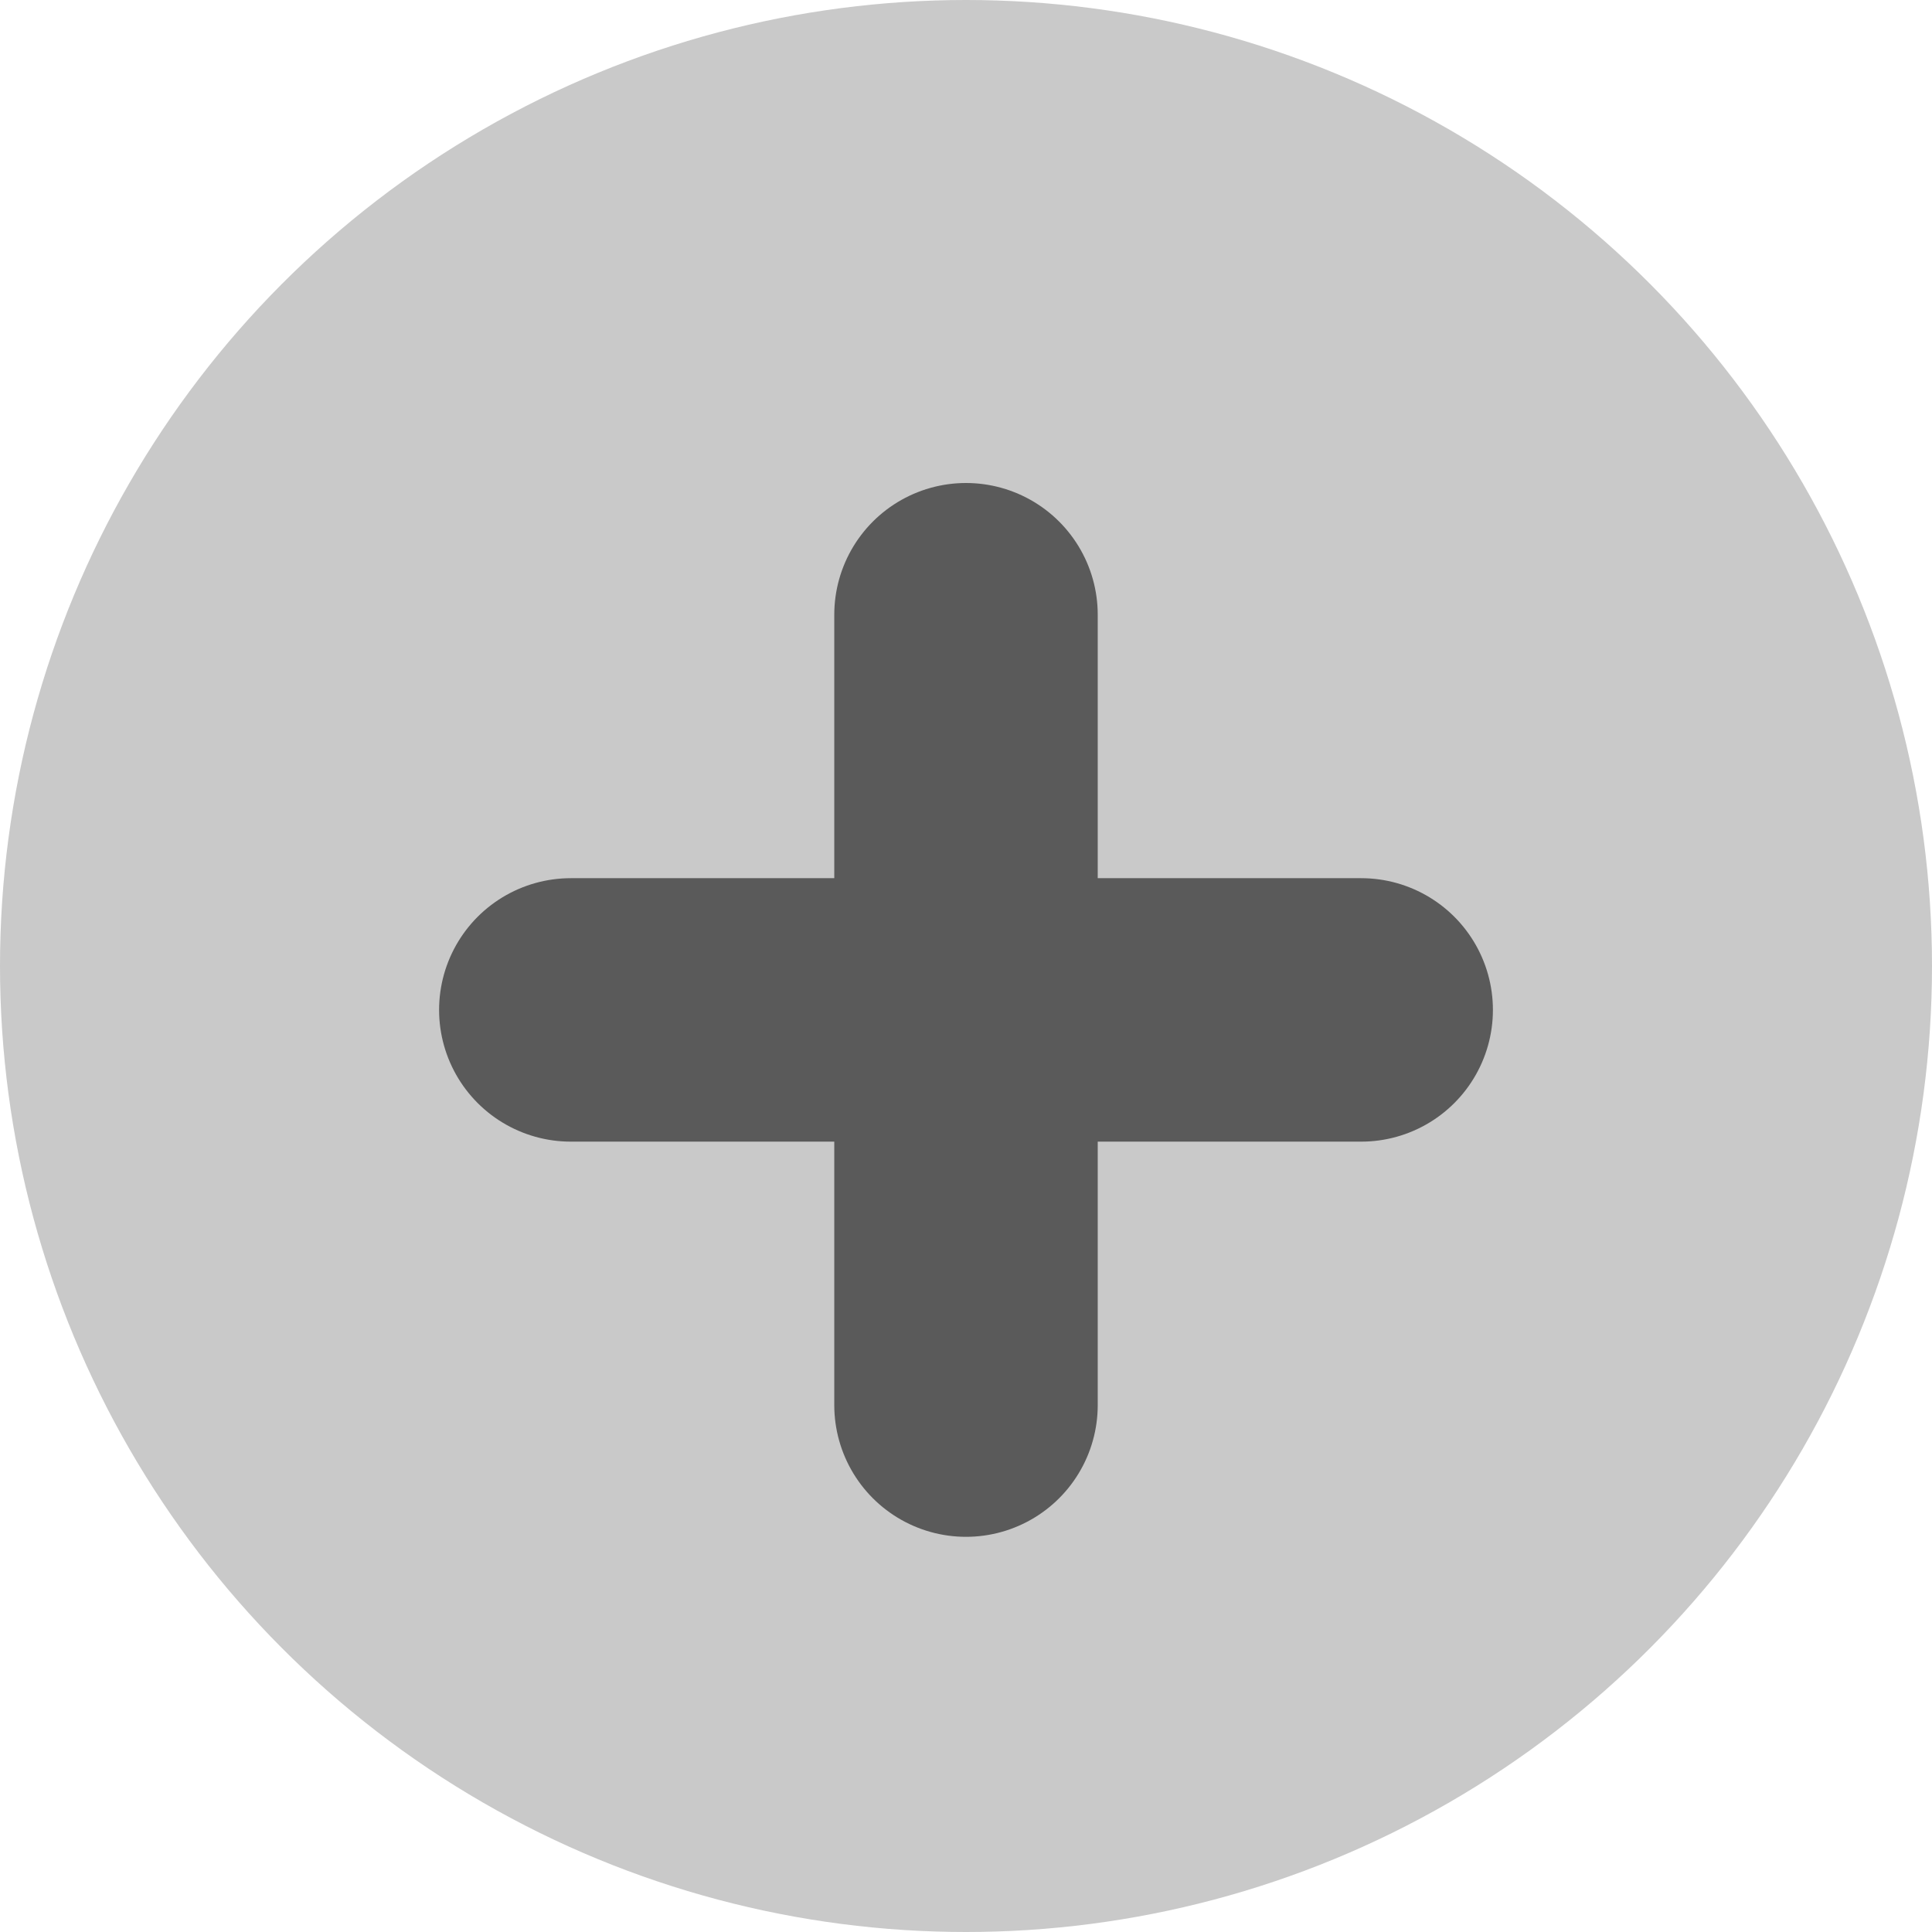 <svg xmlns="http://www.w3.org/2000/svg" width="22" height="22" viewBox="0 0 22 22"><g transform="translate(-886 -390)"><circle cx="11" cy="11" r="11" transform="translate(886 390)" fill="#c9c9c9"/><line x2="9" transform="translate(892.5 401.5)" fill="none" stroke="#5a5a5a" stroke-linecap="round" stroke-width="3"/><line x2="9" transform="translate(897 397) rotate(90)" fill="none" stroke="#5a5a5a" stroke-linecap="round" stroke-width="3"/></g></svg>